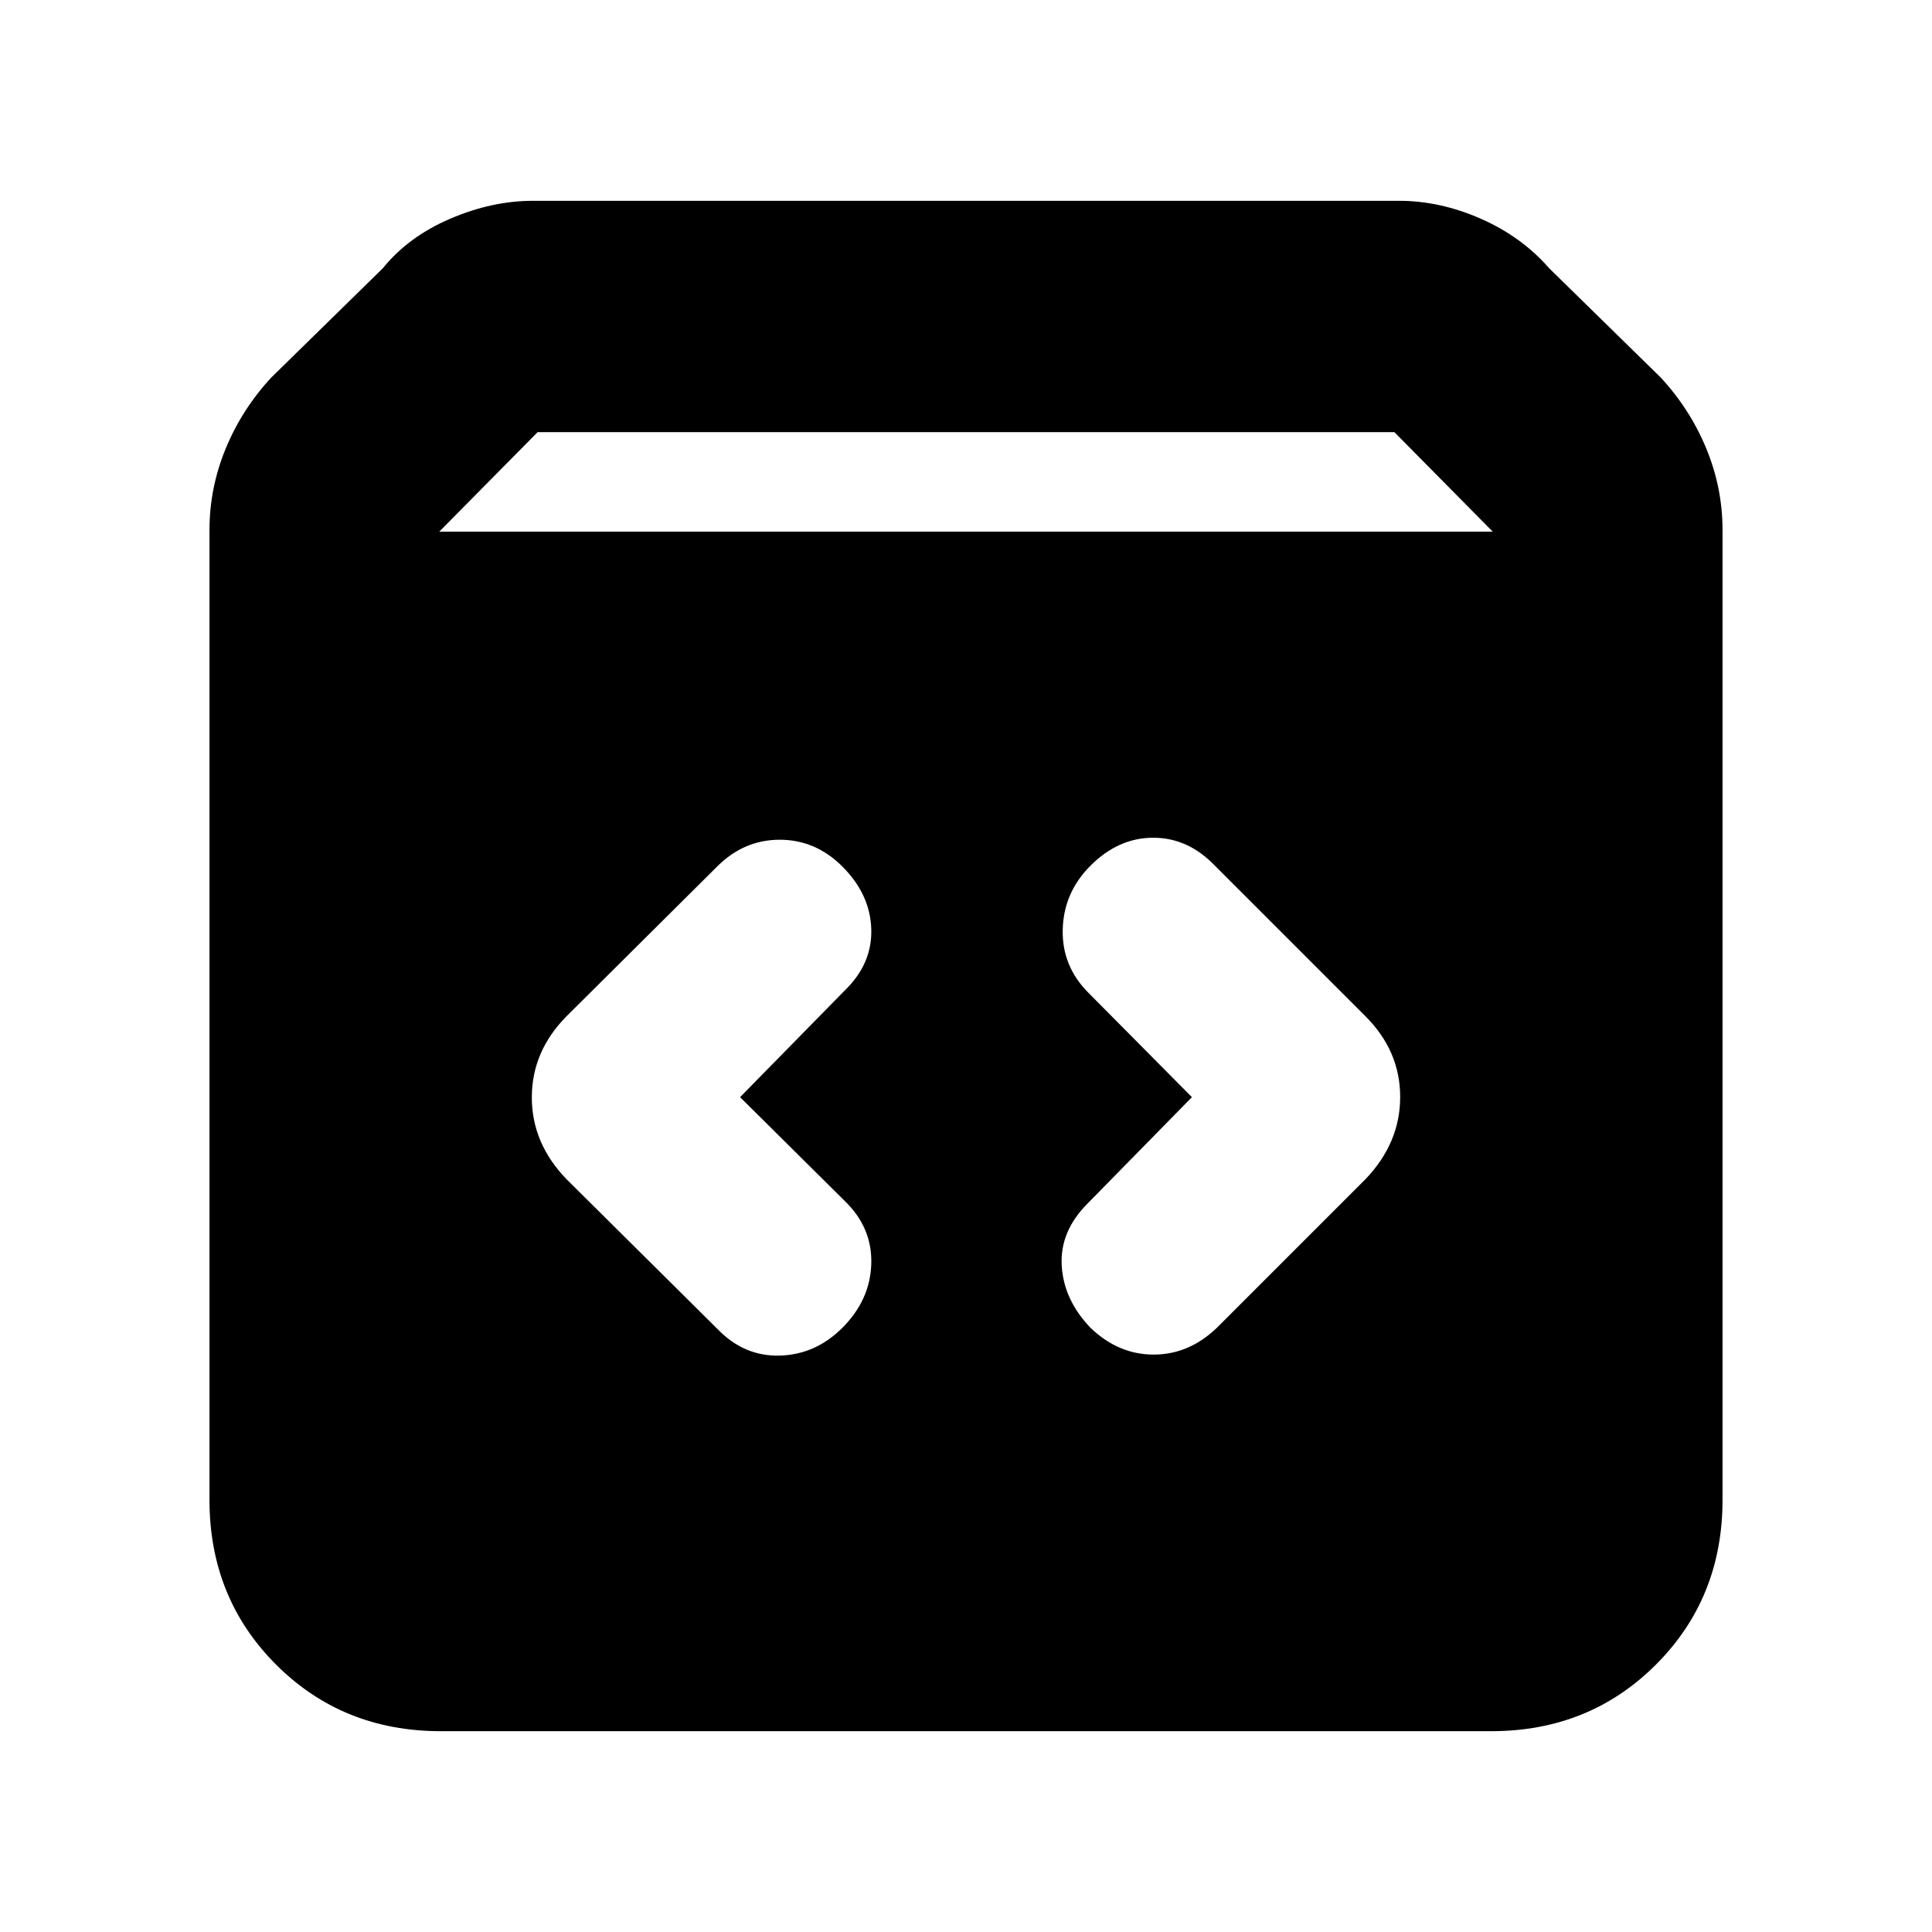 <svg xmlns="http://www.w3.org/2000/svg" height="20" viewBox="0 -960 960 960" width="20"><path d="M219.044-99.782q-48.783 0-81.87-33.088-33.087-33.087-33.087-81.87v-481.869q0-20.944 8.065-40.498 8.065-19.555 22.63-35.284l55.435-54.305q12.696-15.695 33.457-24.609 20.761-8.913 41.152-8.913h430.348q20.391 0 40.652 8.913 20.261 8.914 33.957 24.609l55.435 54.305q14.565 15.729 22.63 35.284 8.065 19.554 8.065 40.498v481.869q0 48.783-33.087 81.87-33.087 33.088-81.87 33.088H219.044Zm-.783-596.044h523.478L692.87-745.26H267.13l-48.869 49.434Zm374 281L540.435-362q-13.87 13.87-12.87 30.891 1 17.022 14.305 30.891 13.869 13.305 31.391 13.305 17.521 0 31.391-13.305l73.825-73.825q17.261-18.032 17.261-40.886 0-22.854-17.261-40.115l-74.825-74.826q-13.304-13.869-30.609-13.869-17.304 0-31.173 13.869-13.305 13.305-13.805 31.609-.5 18.304 12.805 31.609l51.391 51.826Zm-224.522 0 51.826-52.826q13.87-13.305 13.37-30.609-.5-17.304-14.37-31.174-13.304-13.304-31.108-13.304-17.805 0-31.109 13.304l-74.825 74.391q-17.261 17.467-17.261 40.321 0 22.853 17.261 40.68l74.825 74.26q13.304 13.87 31.109 13.37 17.804-.5 31.108-13.805 13.87-13.869 14.37-31.891.5-18.021-13.37-31.326l-51.826-51.391Z"/></svg>